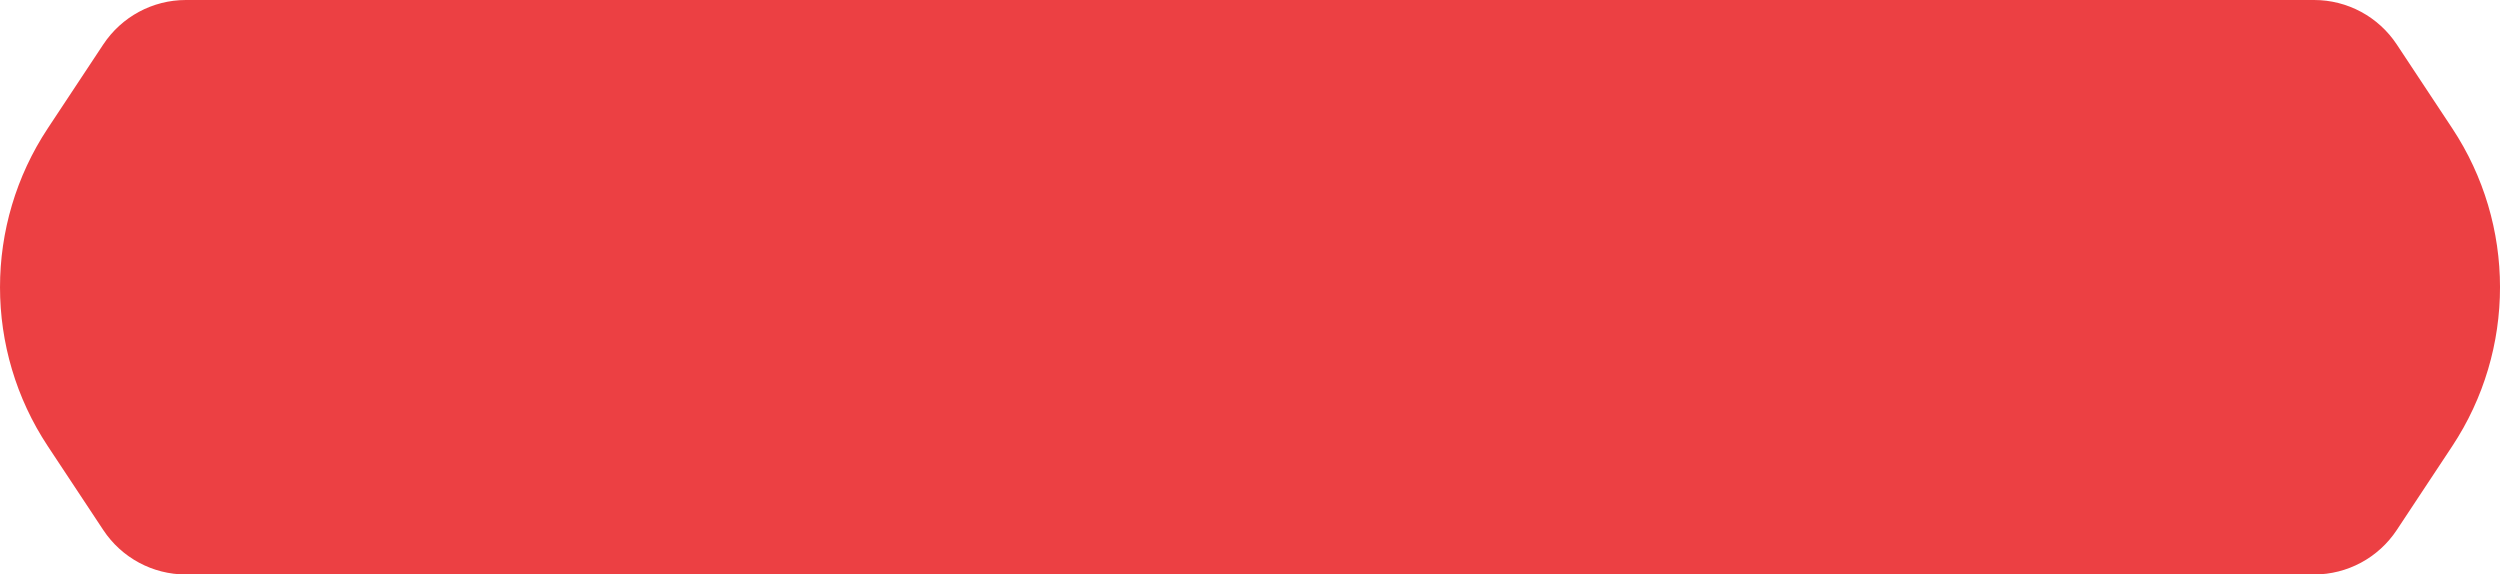 <?xml version="1.0" encoding="utf-8"?>
<!-- Generator: Adobe Illustrator 16.0.0, SVG Export Plug-In . SVG Version: 6.00 Build 0)  -->
<!DOCTYPE svg PUBLIC "-//W3C//DTD SVG 1.1//EN" "http://www.w3.org/Graphics/SVG/1.1/DTD/svg11.dtd">
<svg version="1.1" id="Layer_1" xmlns="http://www.w3.org/2000/svg" xmlns:xlink="http://www.w3.org/1999/xlink" x="0px" y="0px"
	 width="235px" height="54px" viewBox="0 0 235 54" enable-background="new 0 0 235 54" xml:space="preserve">
<path fill="#EC4043" d="M217.529,0H17.471c-3.123,0-6.037,1.569-7.764,4.179l-5.216,7.884c-5.987,9.052-5.987,20.822,0,29.874
	l5.216,7.884c1.727,2.61,4.641,4.18,7.764,4.18h200.059c3.123,0,6.039-1.569,7.766-4.18l5.215-7.884
	c5.986-9.052,5.986-20.822,0-29.874l-5.215-7.884C223.568,1.569,220.652,0,217.529,0"/>
</svg>
